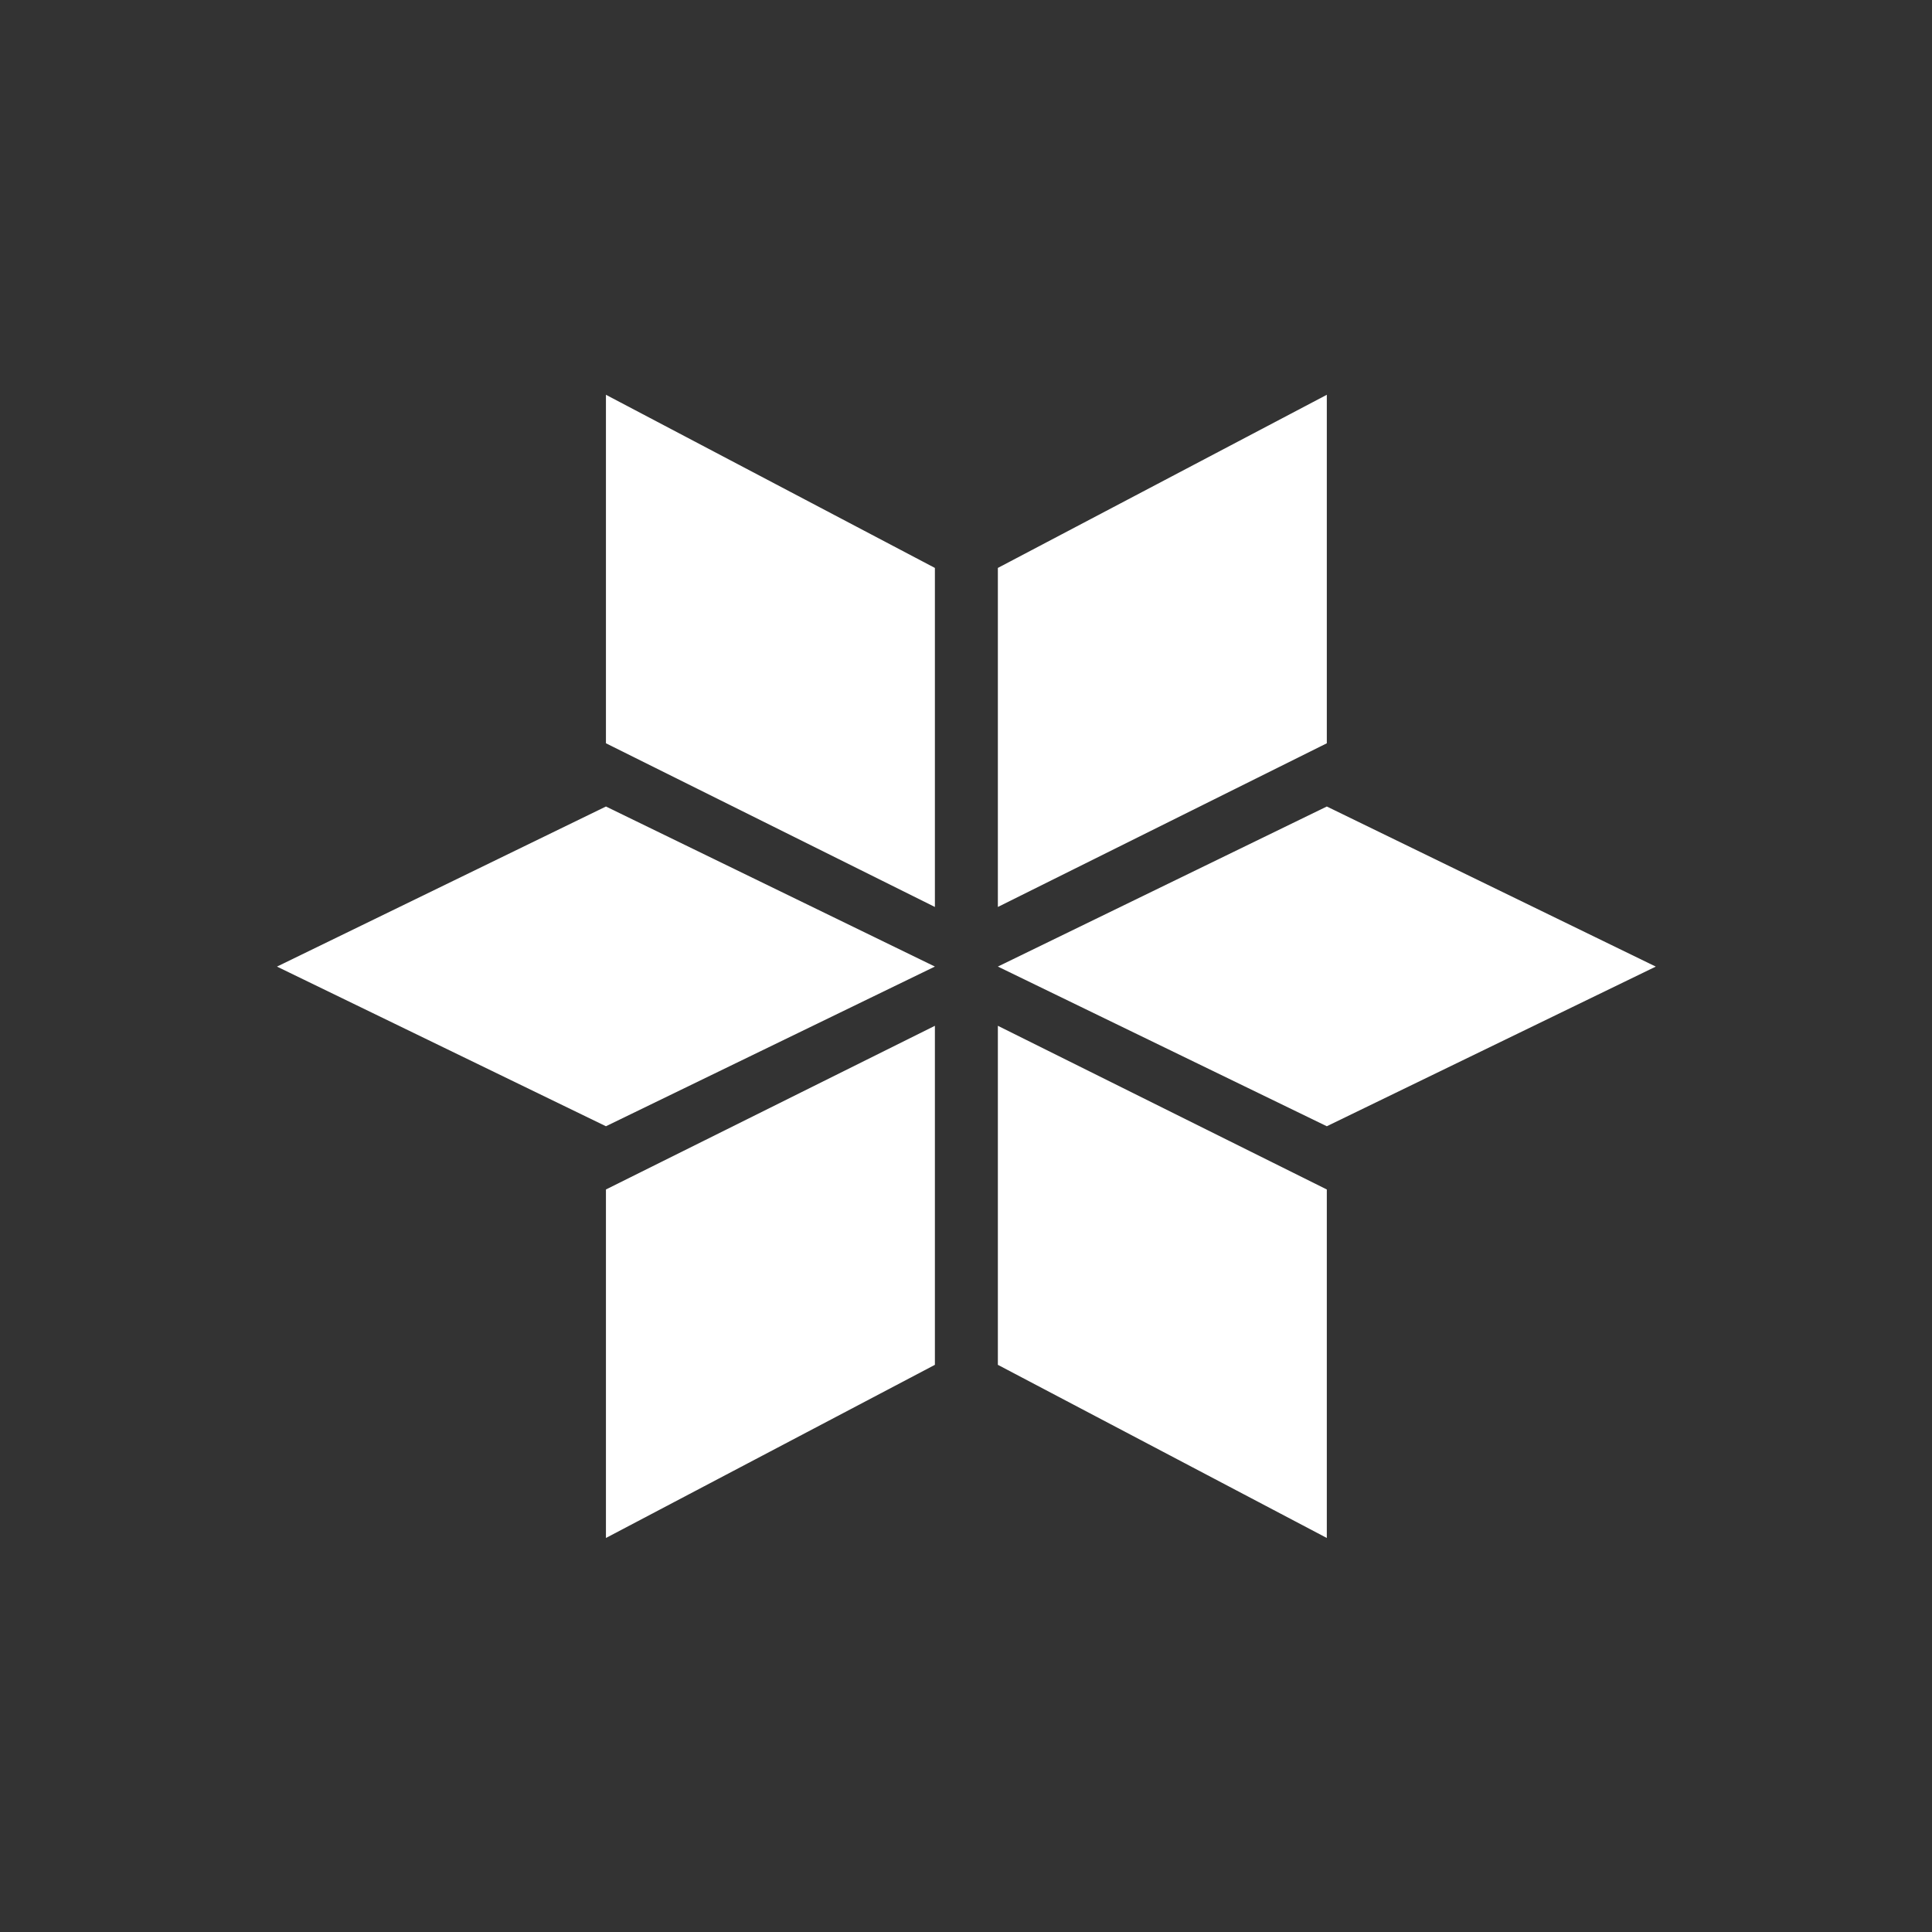 <?xml version="1.0" encoding="utf-8"?>
<!-- Generator: Adobe Illustrator 23.0.6, SVG Export Plug-In . SVG Version: 6.00 Build 0)  -->
<svg version="1.1" id="Capa_1" xmlns="http://www.w3.org/2000/svg" xmlns:xlink="http://www.w3.org/1999/xlink" x="0px" y="0px"
	 viewBox="0 0 255.1 255.1" style="enable-background:new 0 0 255.1 255.1;" xml:space="preserve">
<rect x="0" y="0" width="255.1" height="255.1" fill="#333333" stroke="none"/>
<style type="text/css">
	.st0{fill:#4CD1C0;}
	.st1{fill:#FFFFFF;}
</style>
<g>
	<polygon class="st1" points="80.008,106.491 123.443,127.624 80.008,148.709 36.572,127.629 	"/>
	<g>
		<polygon class="st1" points="175.192,106.491 131.757,127.624 175.192,148.709 218.628,127.629 		"/>
		<polygon class="st1" points="175.192,52.127 131.757,74.989 131.757,119.755 132.087,119.591 132.087,119.591 132.704,119.284 
			175.18,98.148 175.179,98.147 175.192,98.141 		"/>
	</g>
	<polygon class="st1" points="175.192,203.073 131.757,180.211 131.757,135.445 132.087,135.609 132.087,135.609 132.704,135.916 
		175.18,157.052 175.179,157.053 175.192,157.059 	"/>
	<polygon class="st1" points="80.008,52.127 123.443,74.989 123.443,119.755 123.113,119.591 123.113,119.591 122.496,119.284 
		80.02,98.148 80.021,98.147 80.008,98.141 	"/>
	<polygon class="st1" points="80.008,203.073 123.443,180.211 123.443,135.445 123.113,135.609 123.113,135.609 122.496,135.916 
		80.02,157.052 80.021,157.053 80.008,157.059 	"/>
</g>
</svg>

